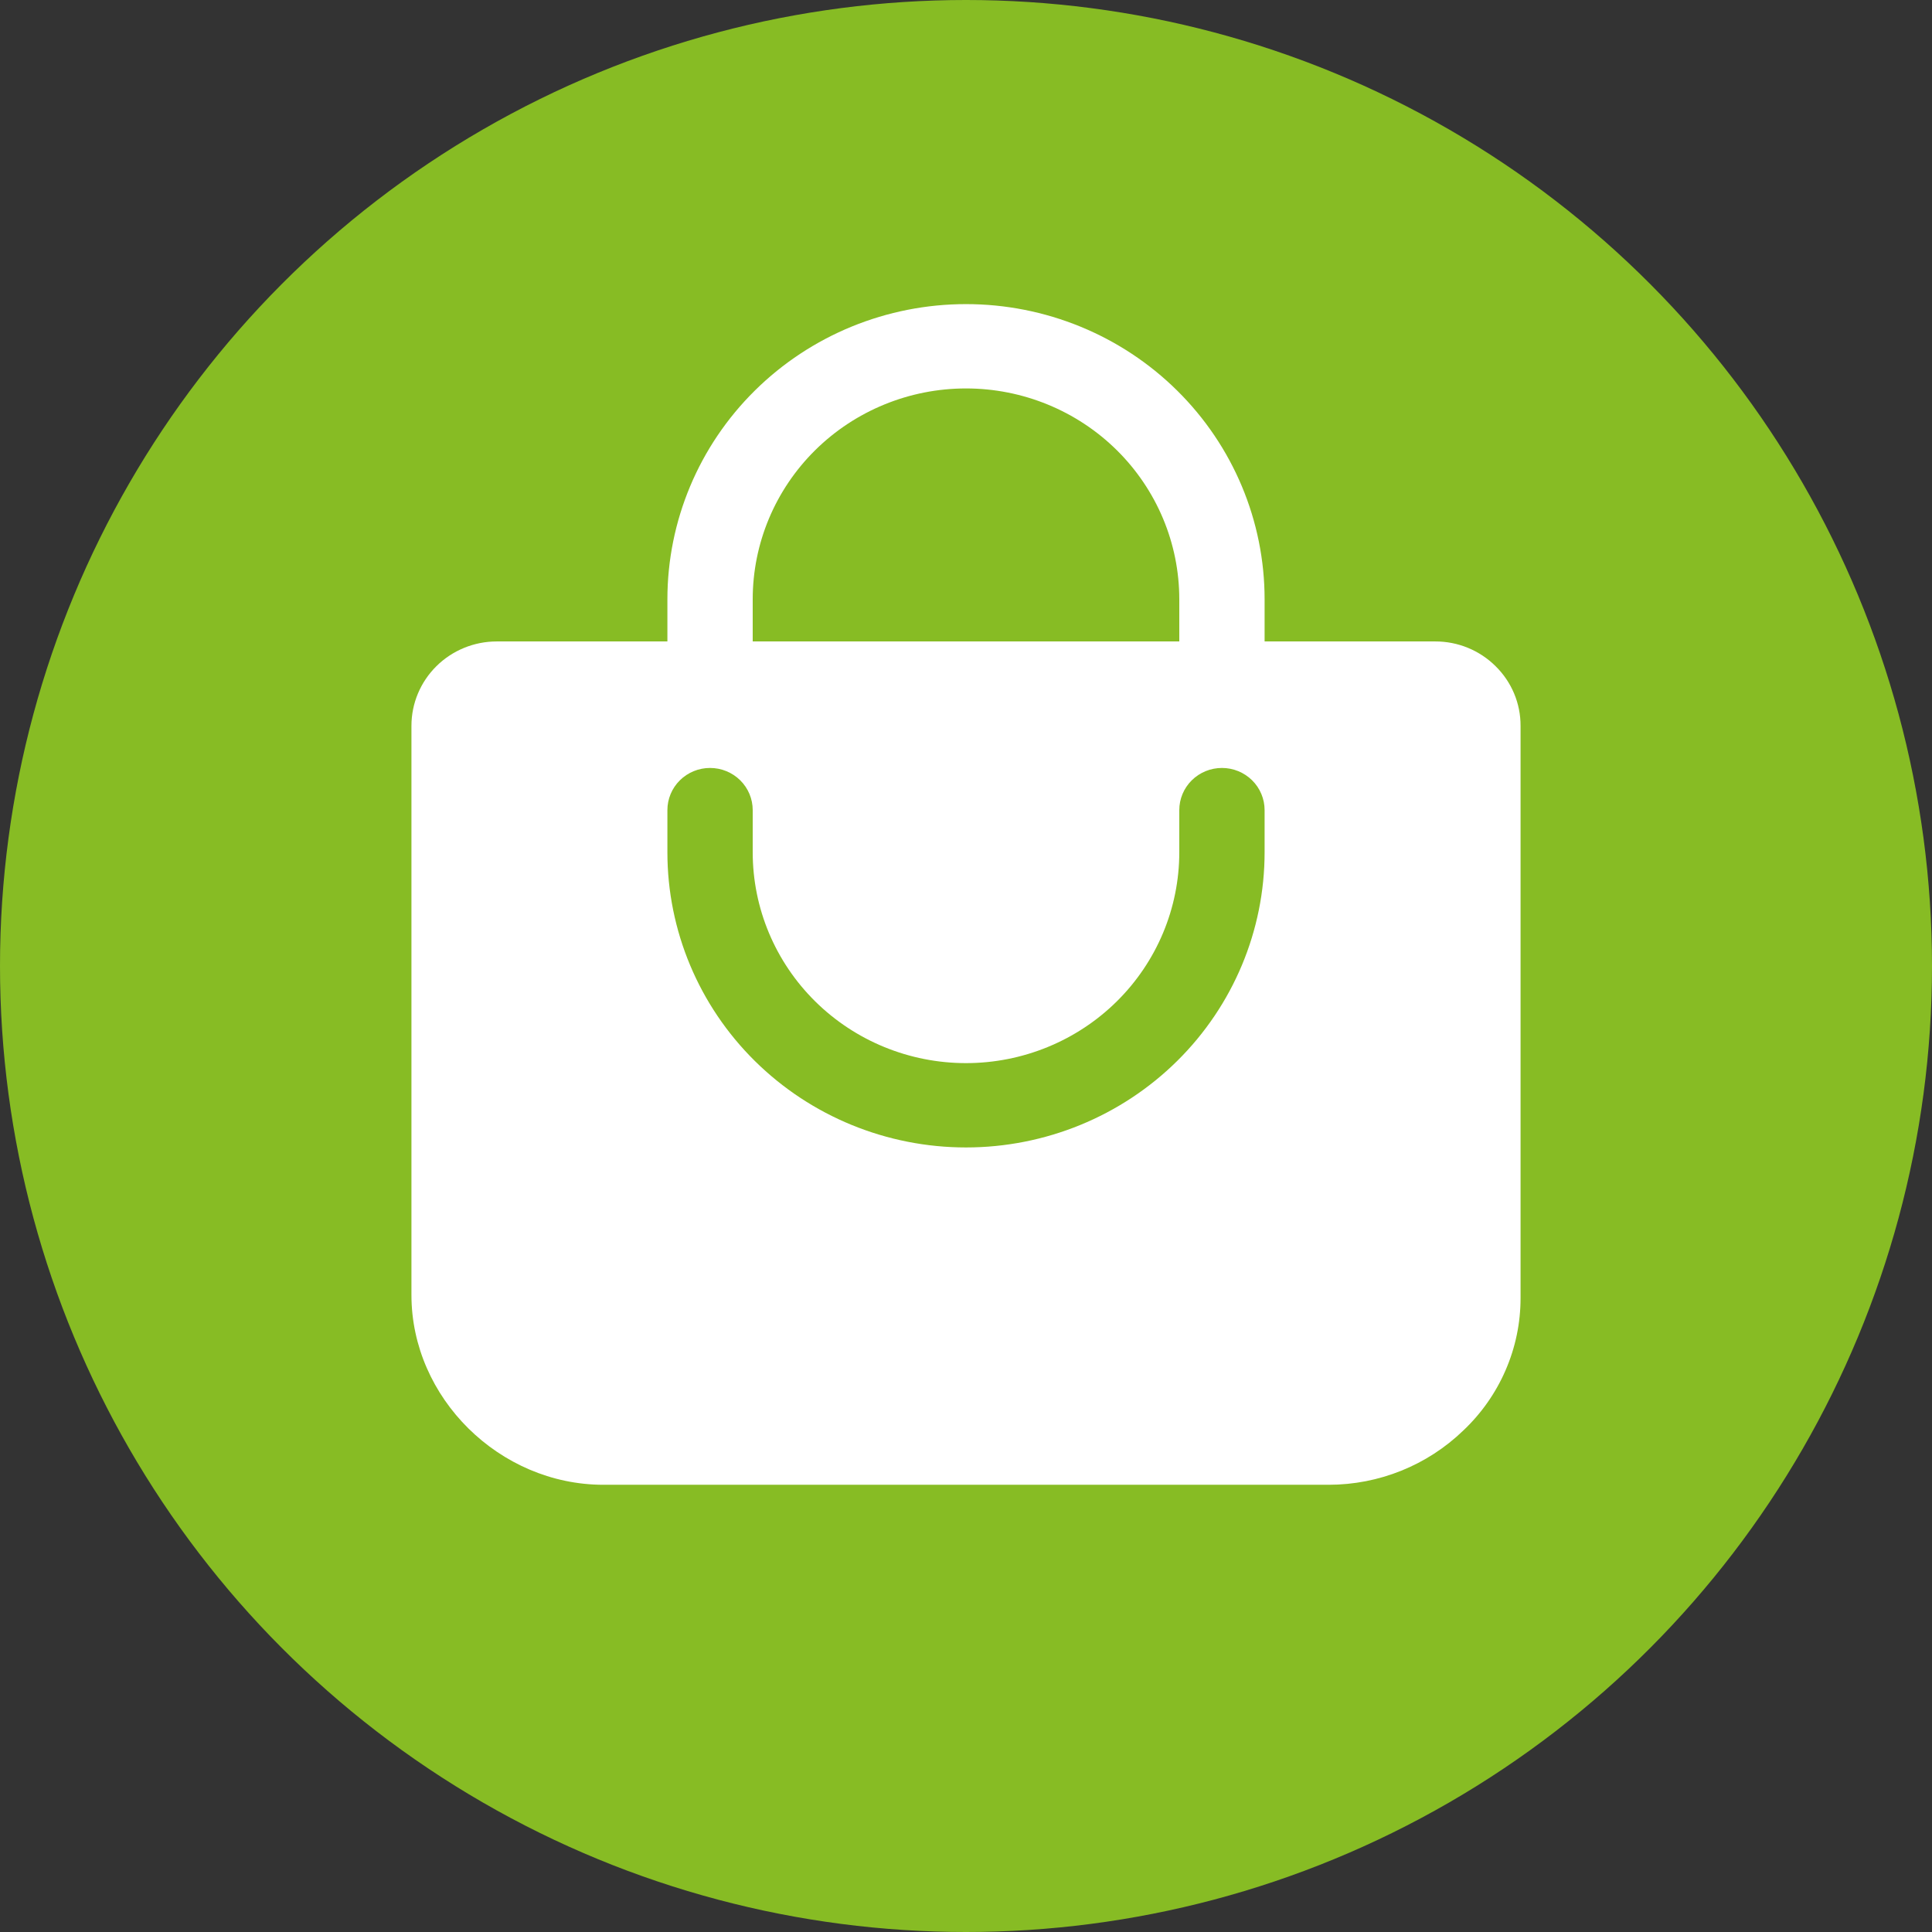 <svg width="108" height="108" viewBox="0 0 108 108" fill="none" xmlns="http://www.w3.org/2000/svg">
<rect x="0" y="0" width="108" height="108" fill="#333333" stroke="none"/>
<circle cx="54" cy="54" r="54" fill="#87BC24"/>
<path d="M83.606 37.242C83.164 36.802 82.638 36.453 82.059 36.215C81.48 35.977 80.858 35.856 80.231 35.857H70.692V33.5C70.692 29.124 68.934 24.927 65.803 21.833C62.673 18.738 58.427 17 54 17C49.573 17 45.327 18.738 42.197 21.833C39.066 24.927 37.308 29.124 37.308 33.5V35.857H27.769C26.504 35.857 25.291 36.354 24.397 37.238C23.503 38.122 23 39.321 23 40.571V72.393C23 78.138 27.918 83 33.731 83H74.269C77.081 83.001 79.781 81.914 81.793 79.972C82.805 79.018 83.611 77.871 84.162 76.599C84.714 75.328 84.999 73.96 85 72.577V40.571C85.002 39.953 84.88 39.34 84.641 38.769C84.401 38.197 84.05 37.678 83.606 37.242ZM42.077 33.5C42.077 30.374 43.333 27.377 45.569 25.166C47.805 22.956 50.838 21.714 54 21.714C57.162 21.714 60.195 22.956 62.431 25.166C64.667 27.377 65.923 30.374 65.923 33.5V35.857H42.077V33.5ZM70.692 47.643C70.692 52.019 68.934 56.216 65.803 59.31C62.673 62.404 58.427 64.143 54 64.143C49.573 64.143 45.327 62.404 42.197 59.31C39.066 56.216 37.308 52.019 37.308 47.643V45.286C37.308 44.661 37.559 44.061 38.006 43.619C38.453 43.177 39.06 42.929 39.692 42.929C40.325 42.929 40.931 43.177 41.379 43.619C41.826 44.061 42.077 44.661 42.077 45.286V47.643C42.077 50.769 43.333 53.766 45.569 55.977C47.805 58.187 50.838 59.429 54 59.429C57.162 59.429 60.195 58.187 62.431 55.977C64.667 53.766 65.923 50.769 65.923 47.643V45.286C65.923 44.661 66.174 44.061 66.621 43.619C67.069 43.177 67.675 42.929 68.308 42.929C68.94 42.929 69.547 43.177 69.994 43.619C70.441 44.061 70.692 44.661 70.692 45.286V47.643Z" fill="white"/>
</svg>
